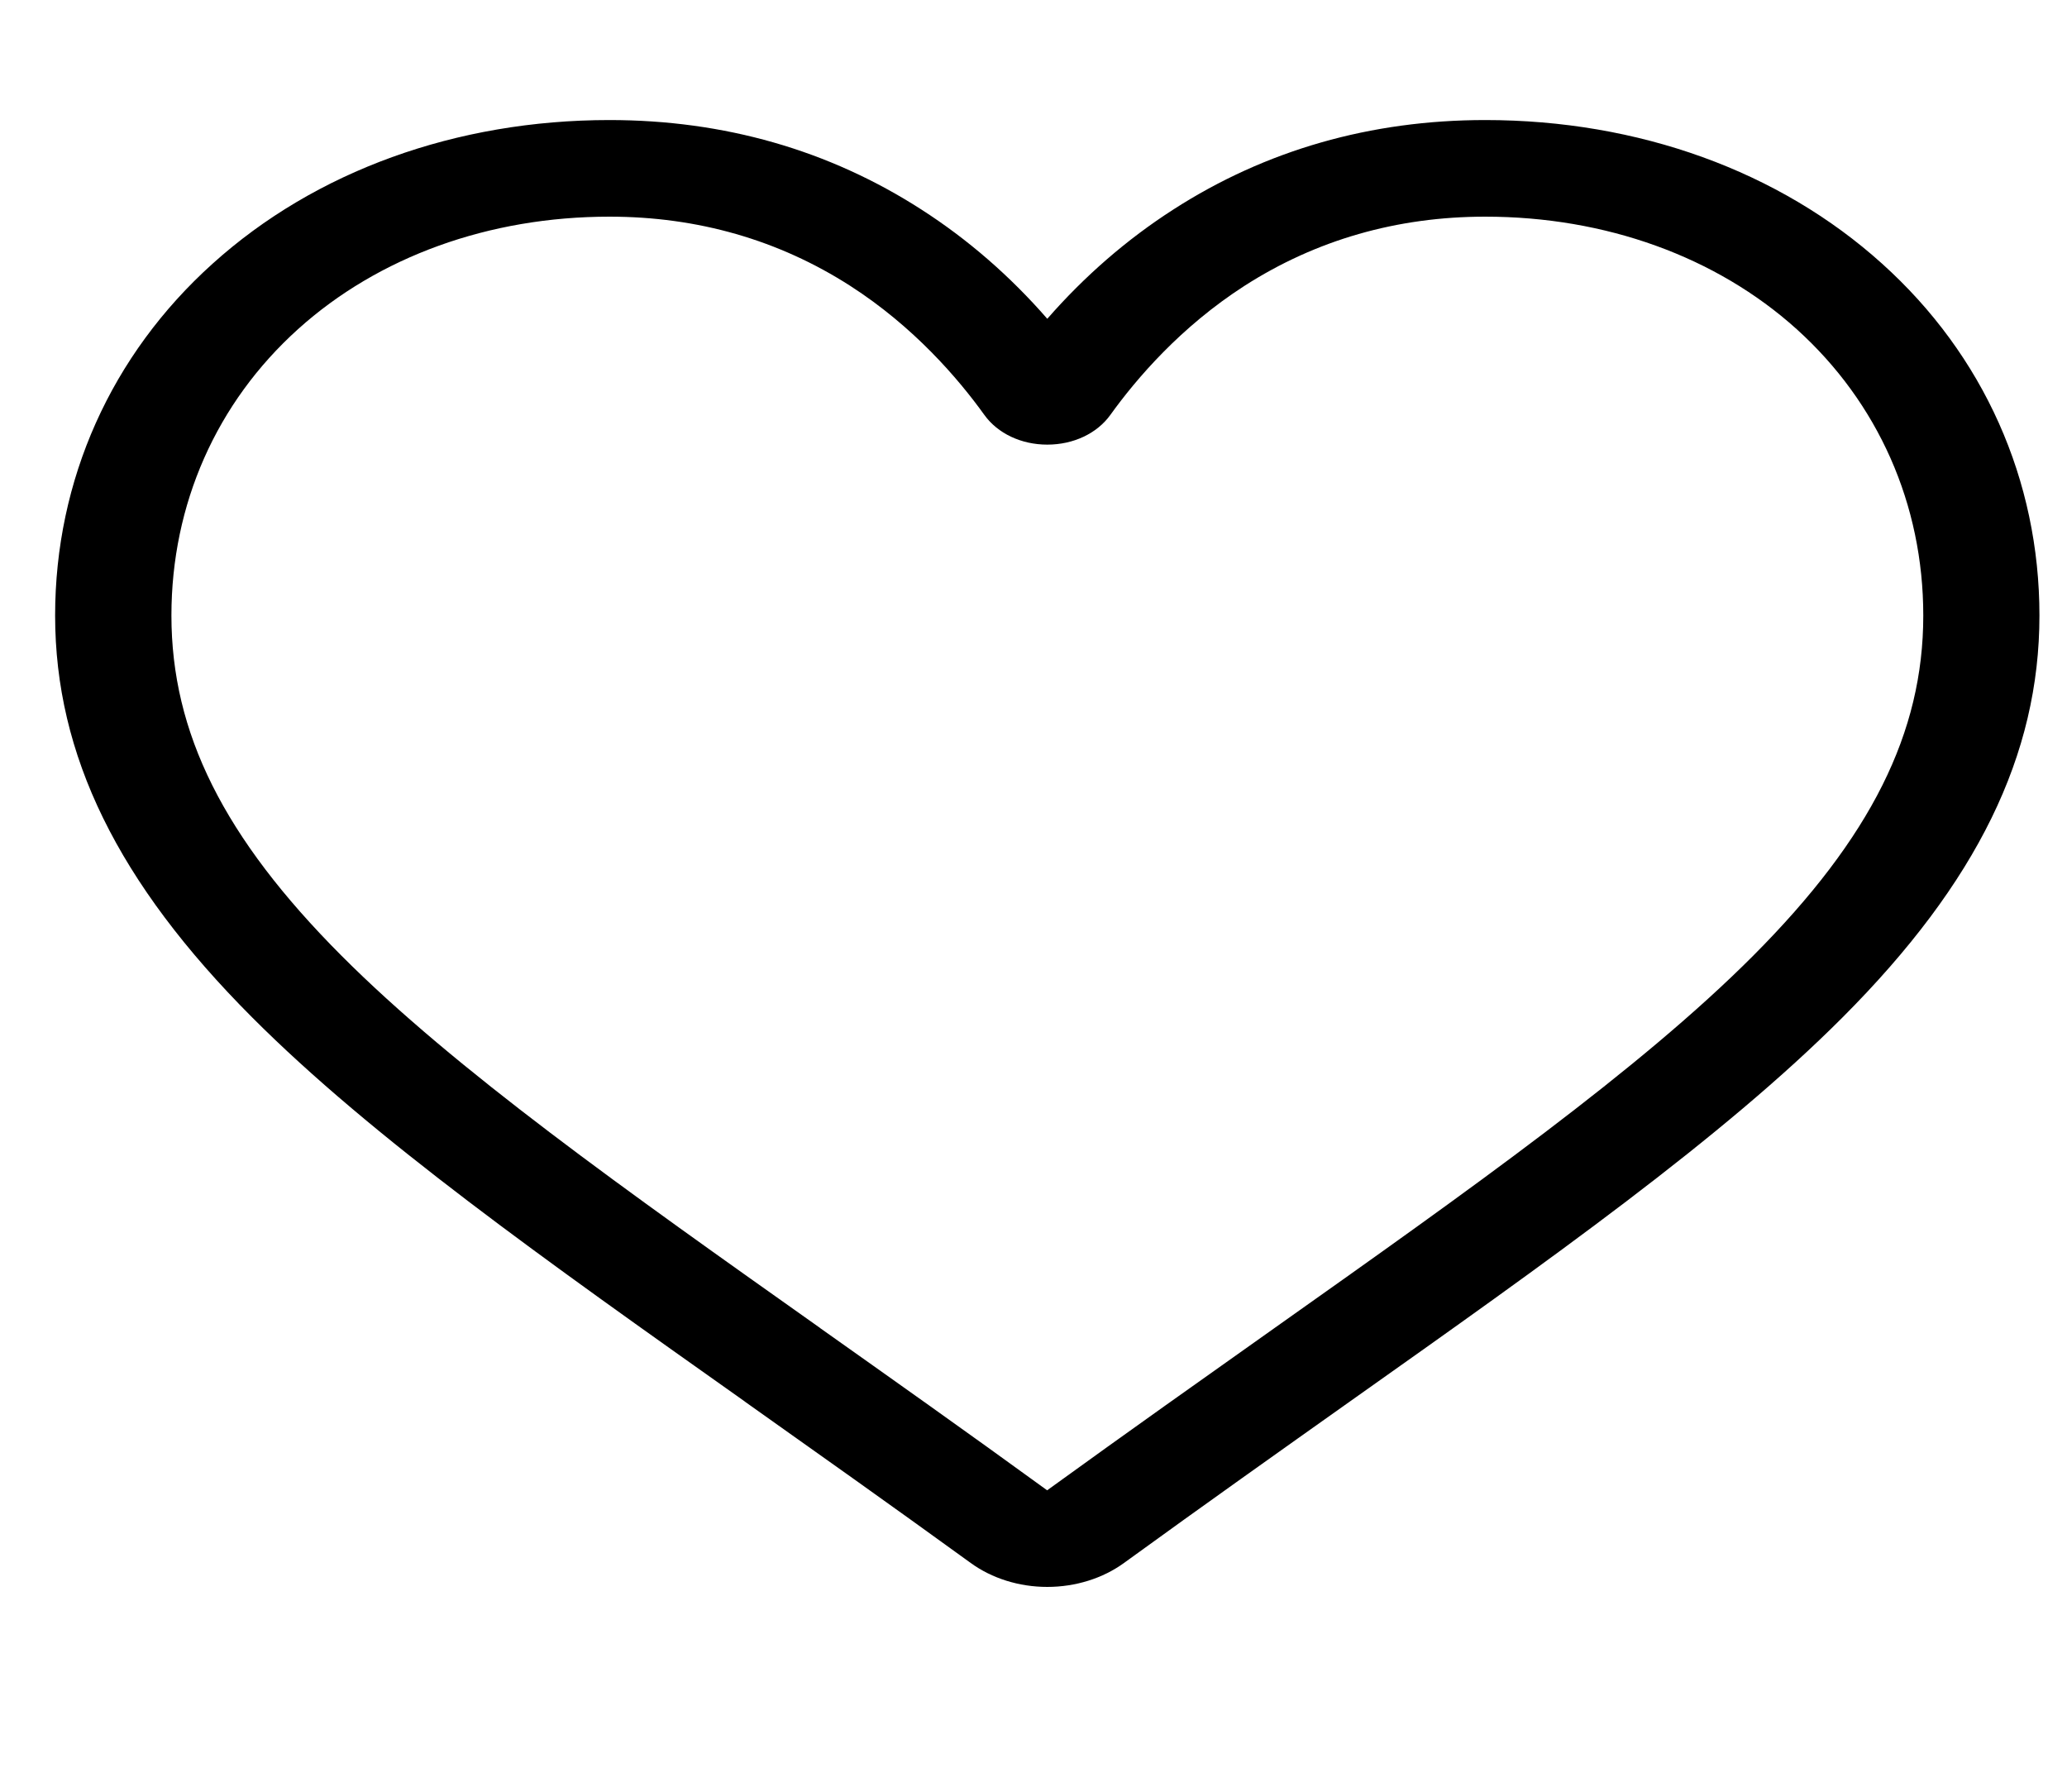 <svg width="15" height="13" viewBox="0 0 15 13" fill="none" xmlns="http://www.w3.org/2000/svg">
<g clip-path="url(#clip0)">
<path d="M7.6 11.514C7.395 11.514 7.198 11.452 7.044 11.34C6.462 10.918 5.901 10.521 5.406 10.17L5.404 10.168C3.953 9.141 2.7 8.254 1.829 7.381C0.854 6.404 0.4 5.478 0.4 4.466C0.4 3.483 0.806 2.576 1.543 1.913C2.288 1.241 3.311 0.871 4.423 0.871C5.254 0.871 6.016 1.089 6.686 1.52C7.024 1.737 7.33 2.003 7.6 2.313C7.871 2.003 8.177 1.737 8.515 1.52C9.185 1.089 9.947 0.871 10.778 0.871C11.89 0.871 12.913 1.241 13.658 1.913C14.395 2.576 14.8 3.483 14.8 4.466C14.8 5.478 14.347 6.404 13.372 7.381C12.501 8.254 11.248 9.141 9.797 10.168C9.302 10.519 8.74 10.917 8.157 11.34C8.003 11.452 7.805 11.514 7.6 11.514ZM4.423 1.572C3.549 1.572 2.747 1.862 2.163 2.388C1.57 2.922 1.244 3.66 1.244 4.466C1.244 5.317 1.624 6.078 2.478 6.934C3.303 7.761 4.53 8.629 5.951 9.635L5.953 9.637C6.45 9.989 7.013 10.387 7.599 10.813C8.189 10.386 8.753 9.987 9.25 9.635C10.671 8.629 11.898 7.761 12.723 6.934C13.576 6.078 13.957 5.317 13.957 4.466C13.957 3.66 13.63 2.922 13.038 2.388C12.454 1.862 11.651 1.572 10.778 1.572C10.138 1.572 9.55 1.741 9.031 2.074C8.569 2.371 8.247 2.747 8.058 3.01C7.961 3.145 7.79 3.226 7.6 3.226C7.411 3.226 7.24 3.145 7.143 3.01C6.954 2.747 6.632 2.371 6.17 2.074C5.651 1.741 5.063 1.572 4.423 1.572Z" fill="black"/>
</g>
<defs>
<clipPath id="clip0">
<rect width="14.4" height="11.963" fill="white" transform="matrix(1 0 0 -1 0.4 12.168)"/>
</clipPath>
</defs>
</svg>
